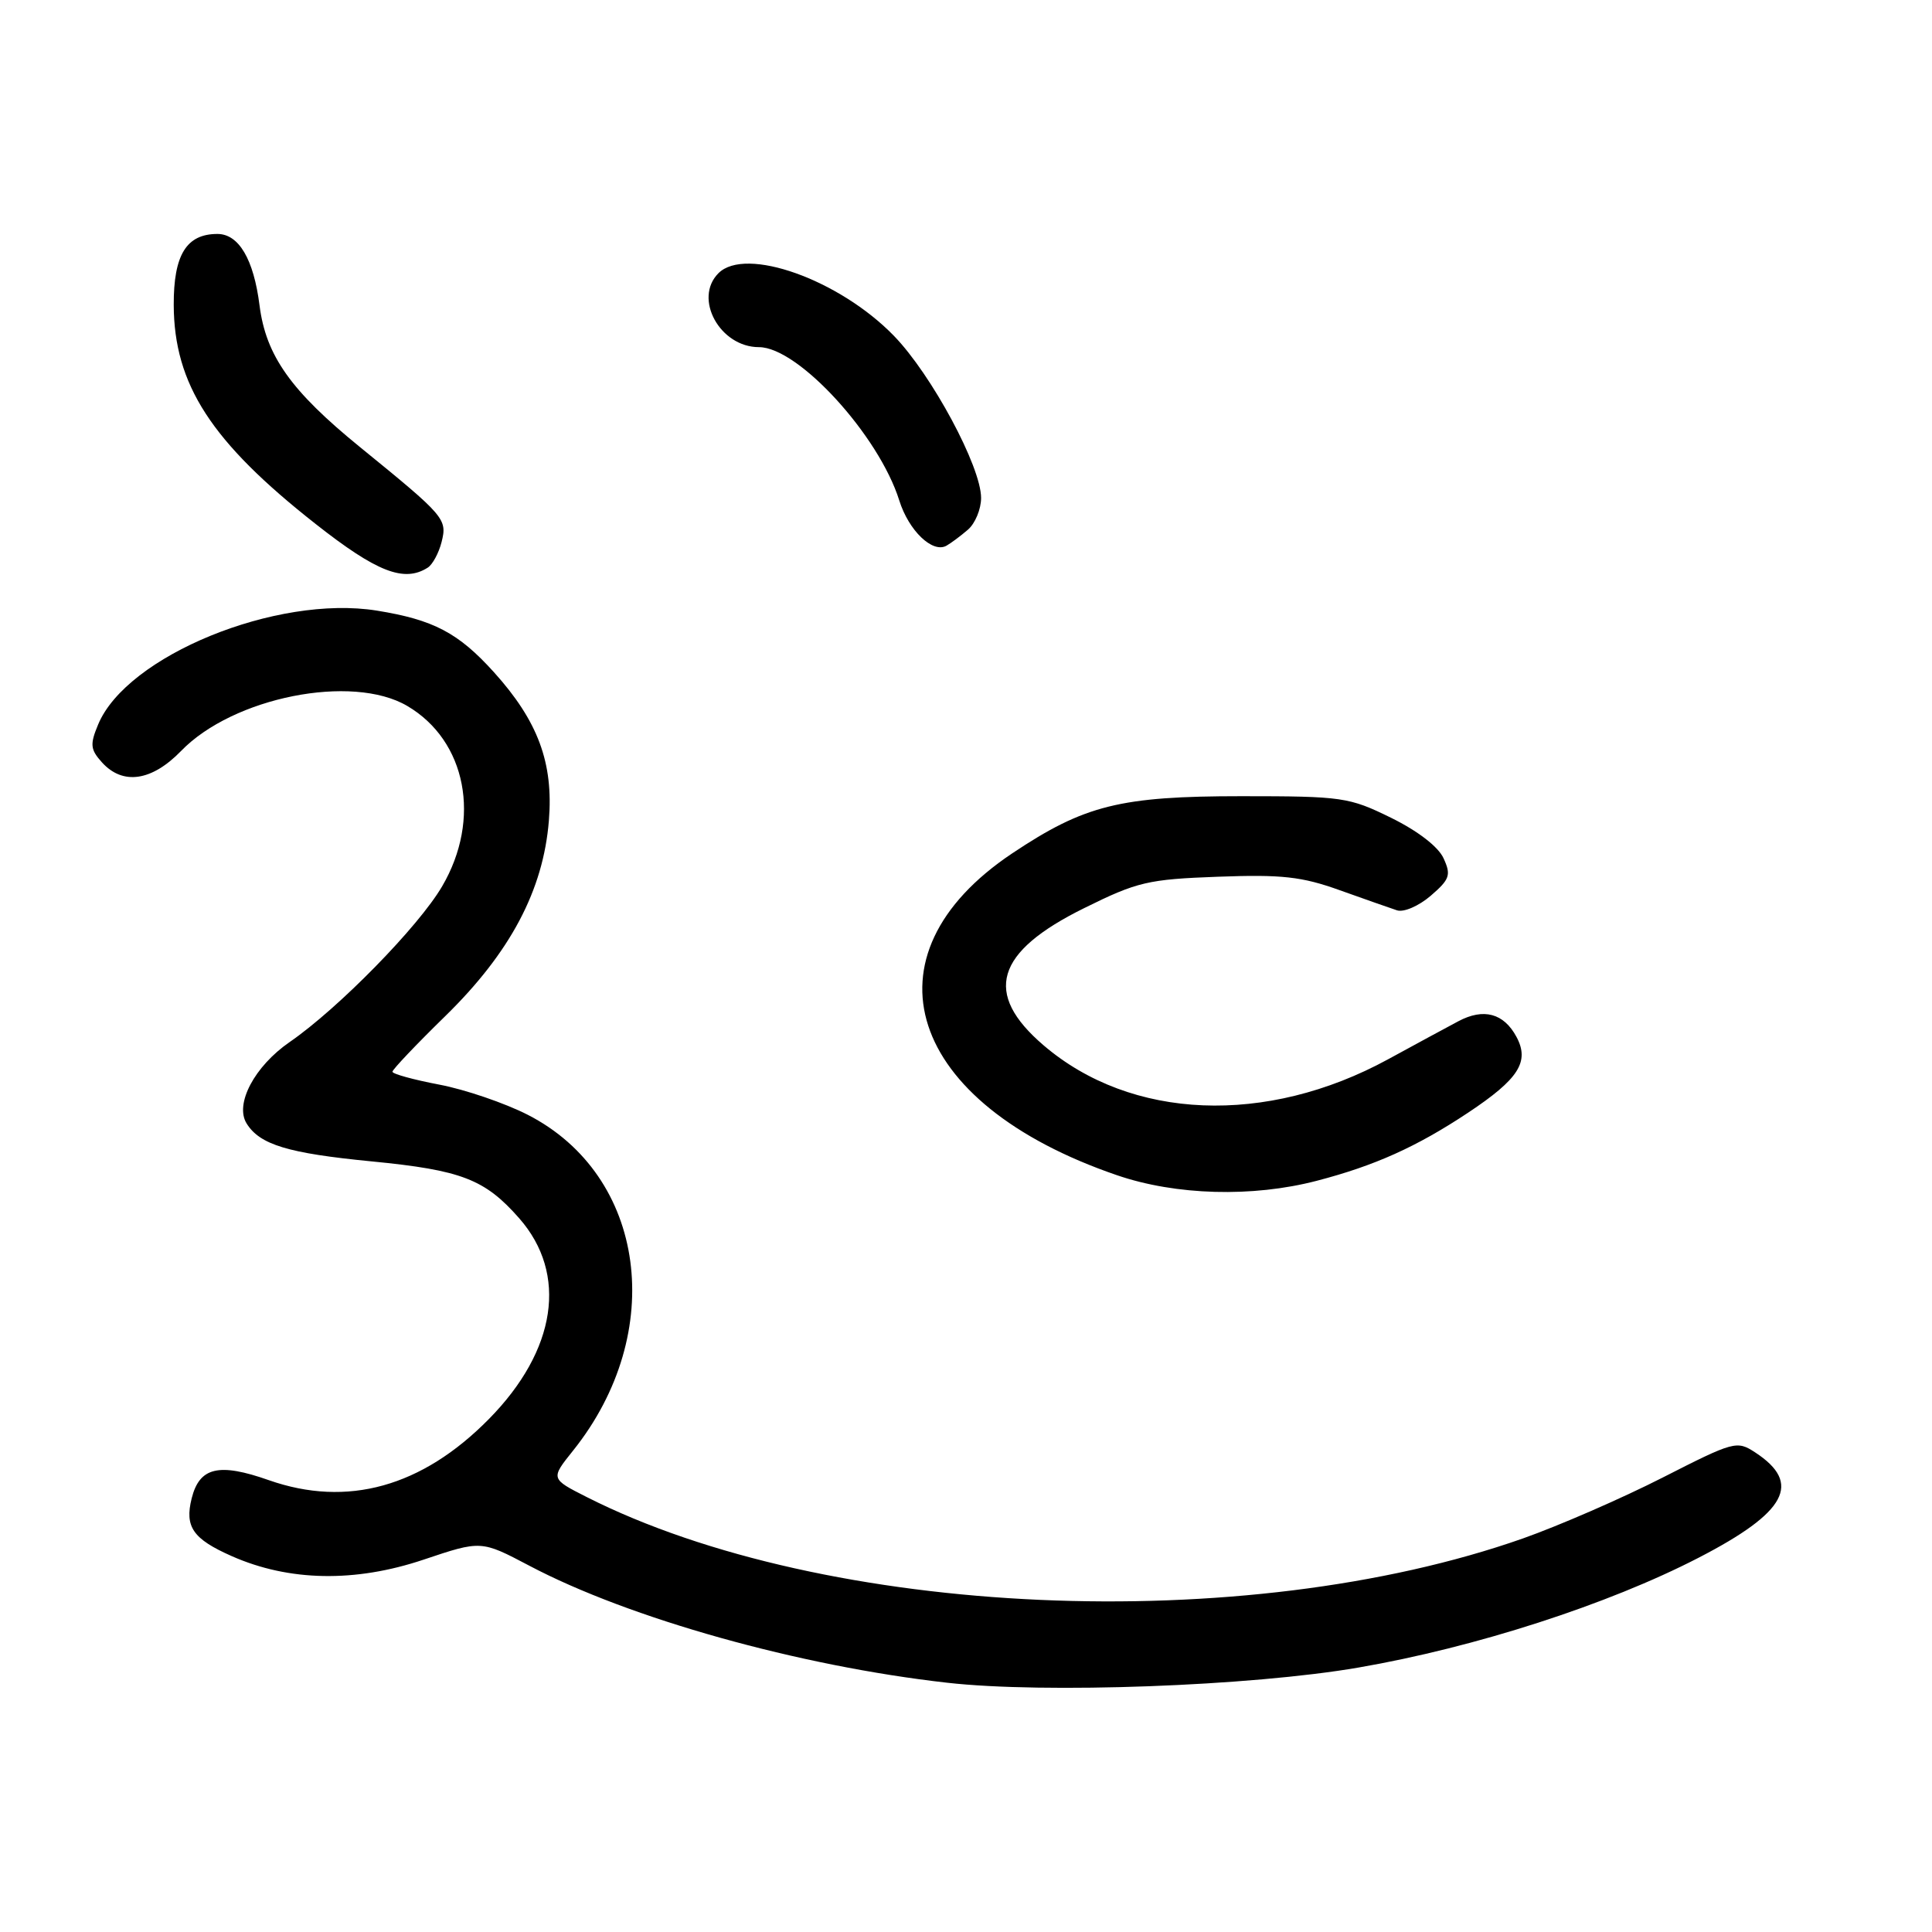 <?xml version="1.0" encoding="UTF-8" standalone="no"?>
<!DOCTYPE svg PUBLIC "-//W3C//DTD SVG 1.1//EN" "http://www.w3.org/Graphics/SVG/1.1/DTD/svg11.dtd" >
<svg xmlns="http://www.w3.org/2000/svg" xmlns:xlink="http://www.w3.org/1999/xlink" version="1.1" viewBox="0 0 256 256">
 <g >
 <path fill="currentColor"
d=" M 180.00 220.96 C 195.44 218.30 213.07 212.61 225.07 206.41 C 236.75 200.38 238.81 196.54 232.58 192.46 C 230.14 190.86 229.78 190.96 220.28 195.80 C 214.90 198.54 206.58 202.16 201.80 203.85 C 164.87 216.85 109.41 214.39 77.73 198.36 C 72.95 195.94 72.95 195.94 75.93 192.22 C 88.45 176.58 85.64 155.75 69.92 147.71 C 66.90 146.17 61.64 144.37 58.22 143.72 C 54.80 143.07 52.00 142.30 52.00 142.01 C 52.00 141.72 55.14 138.41 58.97 134.67 C 67.61 126.23 71.99 117.97 72.73 108.73 C 73.35 101.09 71.29 95.54 65.44 89.06 C 60.73 83.85 57.44 82.12 49.94 80.91 C 36.65 78.77 16.77 86.90 13.00 96.01 C 11.90 98.65 11.97 99.31 13.52 101.03 C 16.28 104.07 20.11 103.51 24.00 99.50 C 30.90 92.38 46.66 89.25 53.96 93.54 C 61.80 98.14 63.81 108.54 58.58 117.45 C 55.46 122.78 44.84 133.62 38.39 138.07 C 33.72 141.29 31.07 146.30 32.68 148.87 C 34.43 151.68 38.15 152.81 49.24 153.89 C 61.16 155.05 64.25 156.25 68.80 161.43 C 75.27 168.80 73.75 178.92 64.79 188.02 C 55.92 197.03 46.02 199.78 35.62 196.13 C 29.01 193.80 26.44 194.40 25.40 198.53 C 24.45 202.32 25.56 203.92 30.72 206.20 C 38.30 209.55 47.05 209.71 56.13 206.66 C 63.75 204.10 63.75 204.10 70.13 207.46 C 83.36 214.45 105.89 220.76 125.50 222.97 C 138.37 224.43 165.76 223.42 180.00 220.96 Z  M 174.48 156.46 C 182.16 154.46 187.70 151.97 194.51 147.45 C 201.24 142.98 202.71 140.69 200.94 137.39 C 199.26 134.26 196.59 133.54 193.24 135.32 C 191.73 136.12 187.54 138.39 183.93 140.36 C 167.78 149.17 149.88 148.44 138.28 138.51 C 130.24 131.63 131.86 126.15 143.66 120.33 C 150.71 116.84 152.12 116.51 161.41 116.17 C 169.83 115.86 172.49 116.15 177.50 117.95 C 180.80 119.13 184.22 120.33 185.10 120.62 C 185.99 120.92 187.98 120.06 189.57 118.70 C 192.11 116.51 192.30 115.95 191.28 113.73 C 190.59 112.20 187.86 110.10 184.32 108.36 C 178.76 105.63 177.88 105.50 164.50 105.50 C 148.43 105.50 143.70 106.68 134.13 113.07 C 113.80 126.65 120.15 146.19 148.00 155.72 C 155.81 158.40 165.97 158.68 174.48 156.46 Z  M 56.67 75.22 C 57.31 74.82 58.14 73.29 58.51 71.83 C 59.28 68.76 58.98 68.42 47.71 59.25 C 38.53 51.78 35.24 47.13 34.39 40.47 C 33.62 34.35 31.64 31.00 28.81 31.00 C 24.70 31.00 23.00 33.77 23.02 40.40 C 23.06 50.95 27.99 58.56 41.84 69.44 C 49.92 75.80 53.54 77.21 56.67 75.22 Z  M 128.25 70.19 C 129.21 69.37 130.00 67.47 130.00 65.98 C 130.00 61.83 123.44 49.63 118.44 44.49 C 111.20 37.04 98.79 32.61 95.20 36.20 C 91.85 39.55 95.39 46.00 100.57 46.00 C 105.77 46.00 116.46 57.69 119.16 66.32 C 120.42 70.33 123.57 73.34 125.41 72.31 C 126.01 71.97 127.29 71.02 128.25 70.19 Z "/>
</g>
</svg>